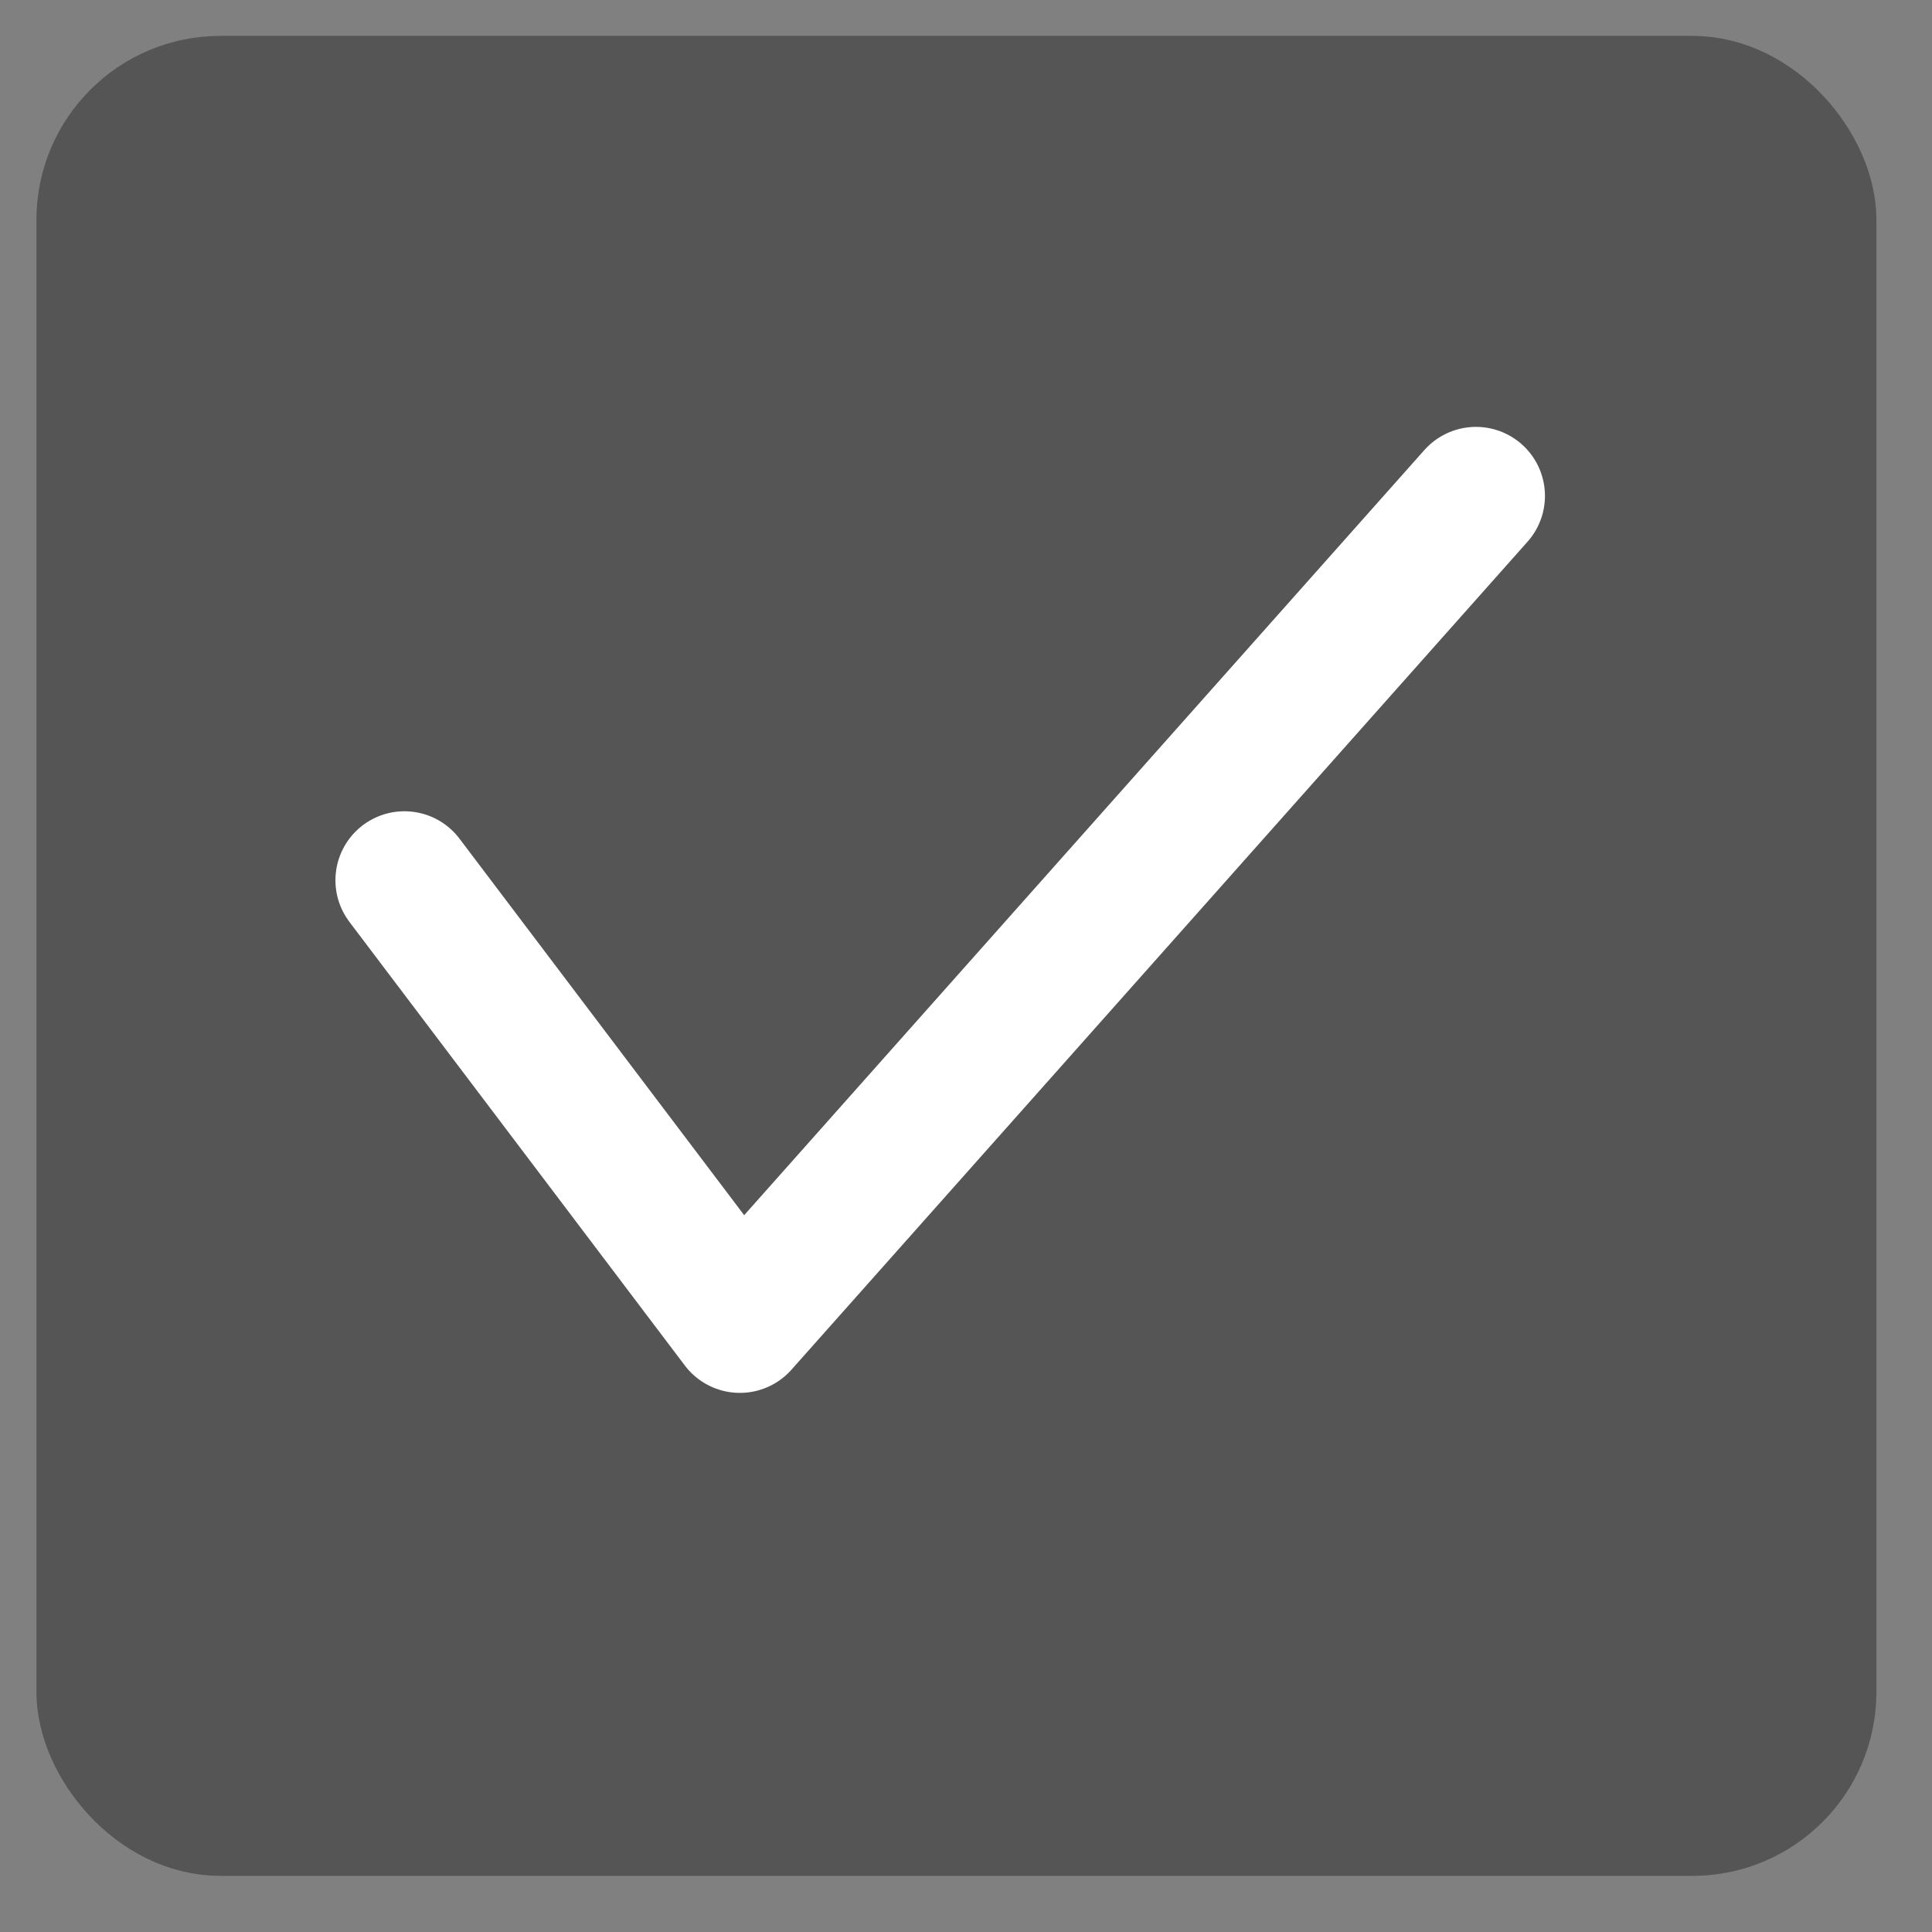 <svg width="21" height="21" viewBox="0 0 21 21" fill="none" xmlns="http://www.w3.org/2000/svg">
<rect x="0" y="0" width="21" height="21" fill="#808080" stroke="none"/>
<rect x="0.896" y="0.89" width="19" height="19" rx="1.5" fill="#555555" stroke="#555555"/>
<path d="M4.396 9.568L8.042 14.39L16.043 5.39" stroke="white" stroke-width="1.5" stroke-linecap="round" stroke-linejoin="round"/>
</svg>
